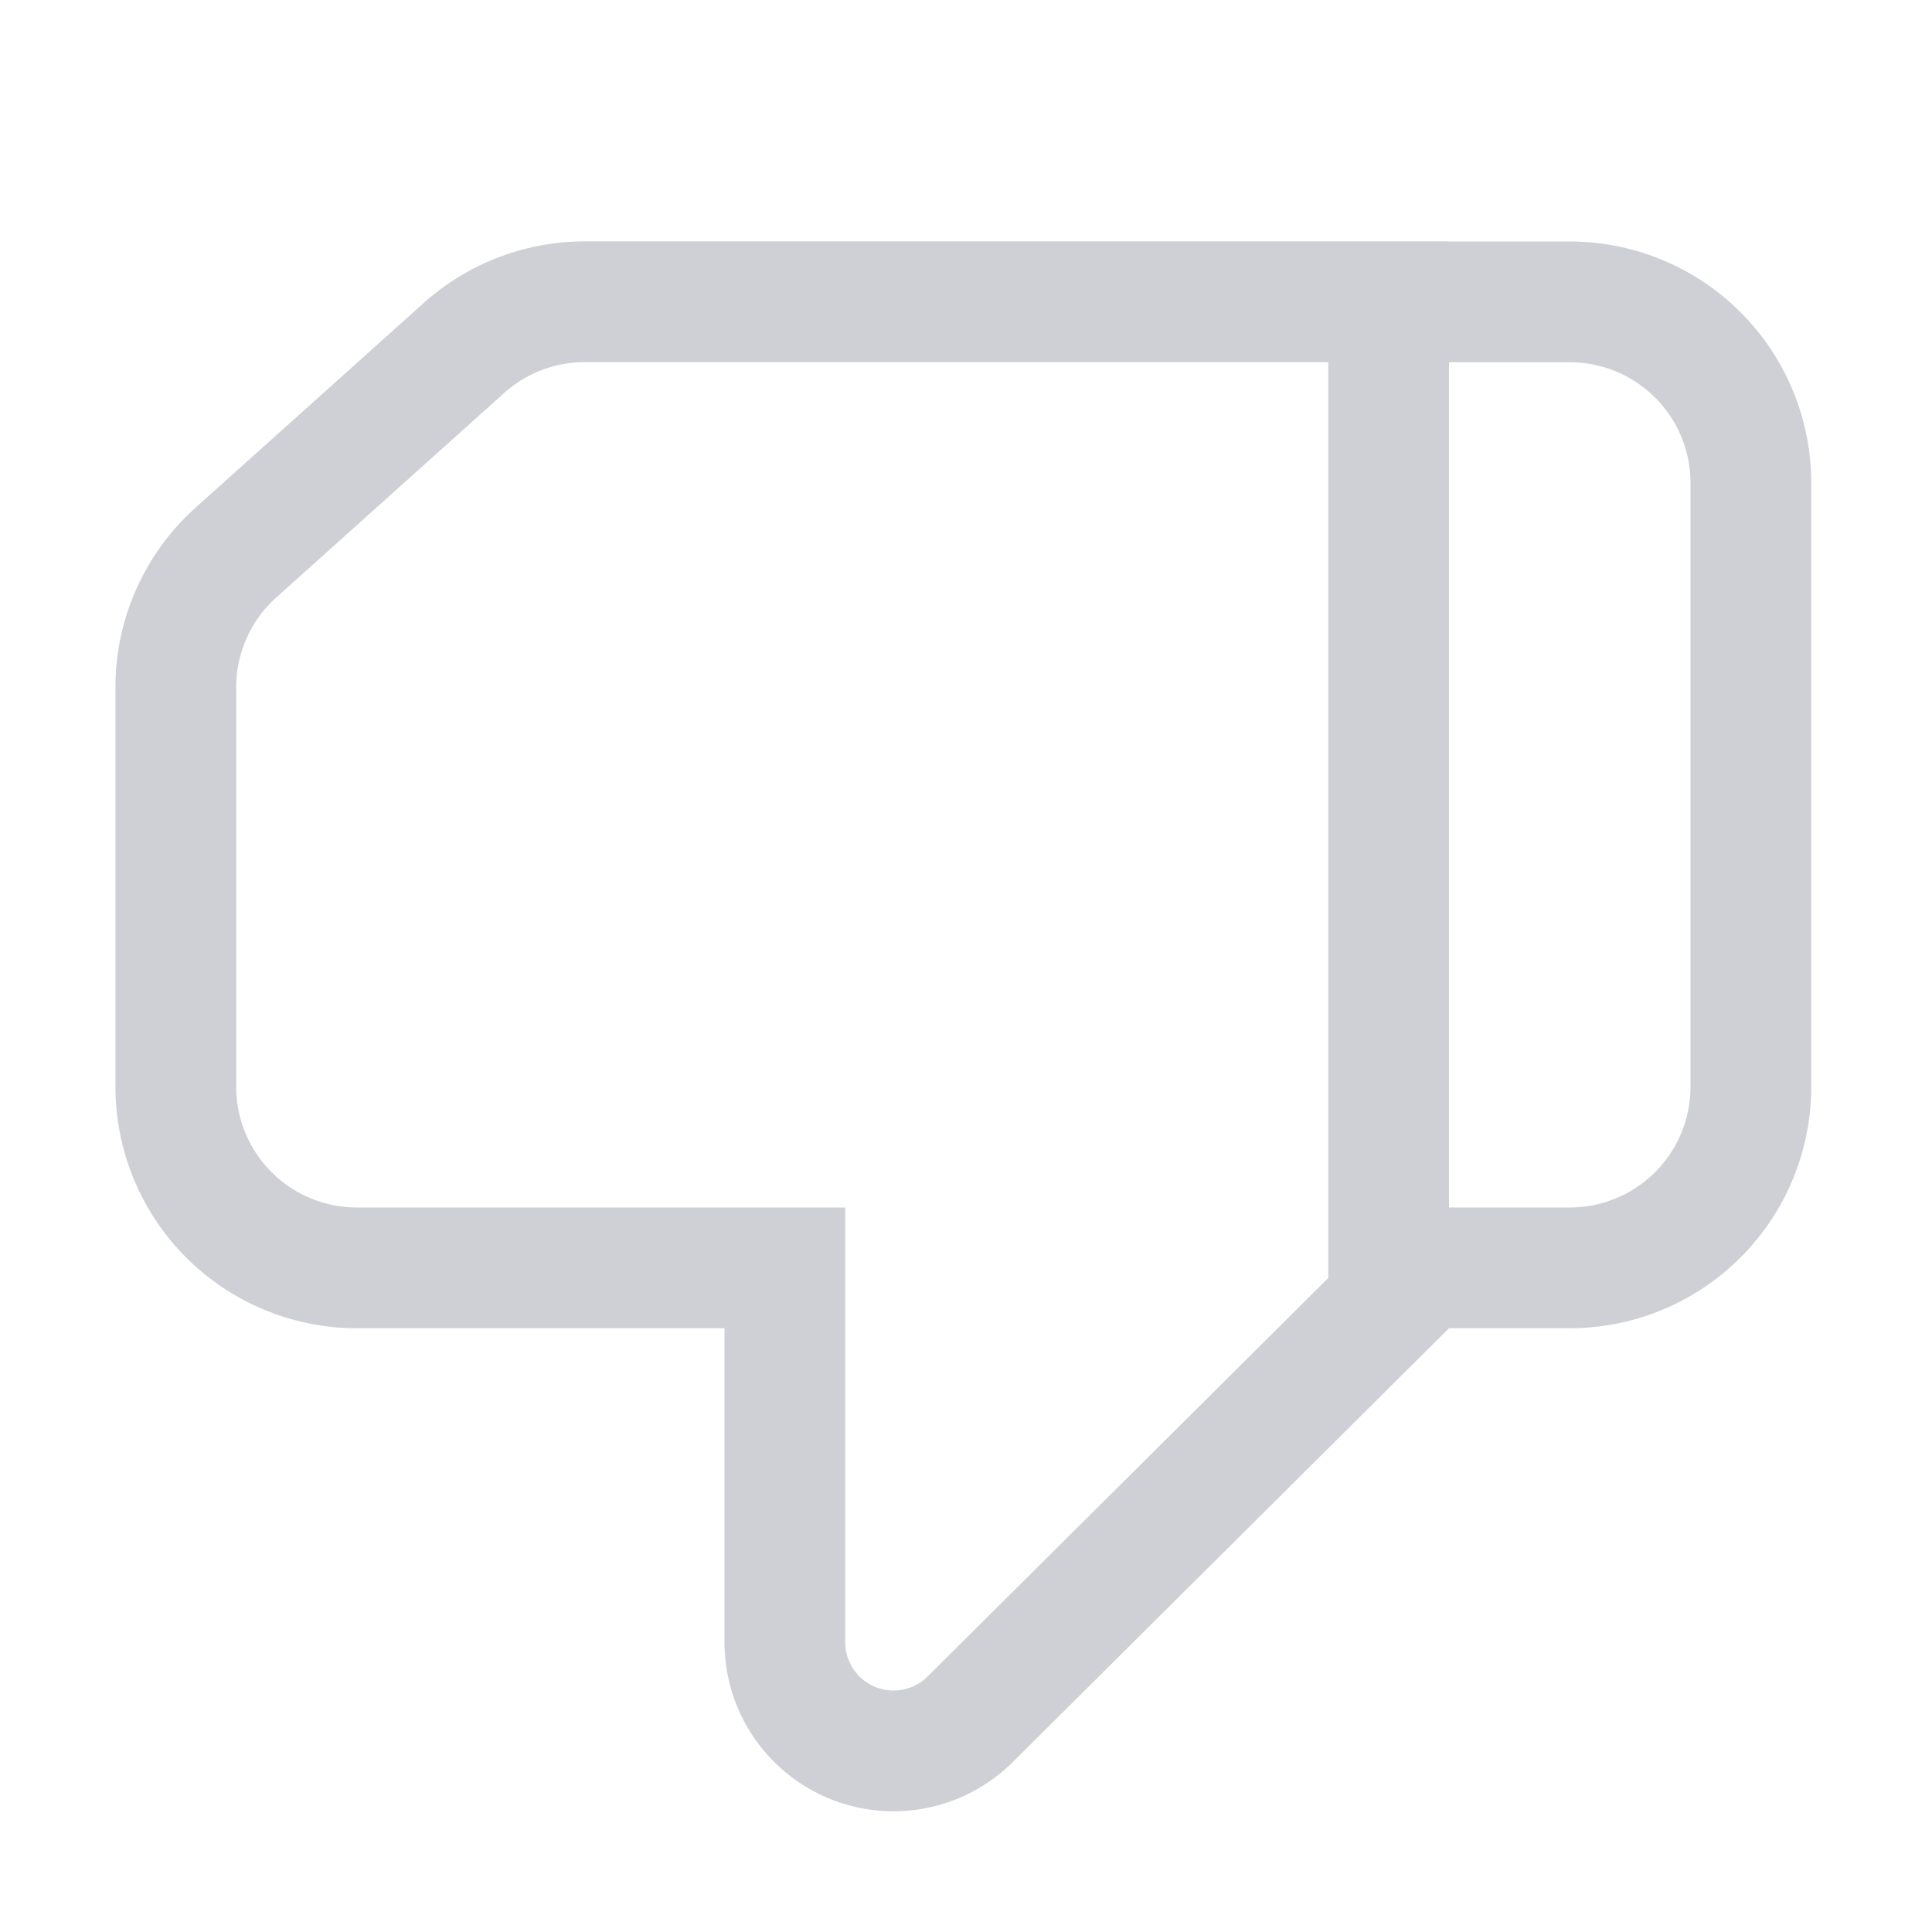 <svg width="16" height="16" viewBox="0 0 16 16" xmlns="http://www.w3.org/2000/svg">
  <path fill="none" stroke="#CED0D6" d="M14.5 9a1.5 1.5 0 0 1-1.5 1.5h-1.5v-8H13A1.5 1.5 0 0 1 14.5 4v5Zm-8 1.5H2.956a1.5 1.5 0 0 1-1.5-1.5V5.692c0-.426.181-.832.498-1.116l1.887-1.693a1.5 1.5 0 0 1 1.002-.384H11.5v8.293l-3.465 3.446A.9.9 0 0 1 6.5 13.6v-3.1Z"/>
</svg>
